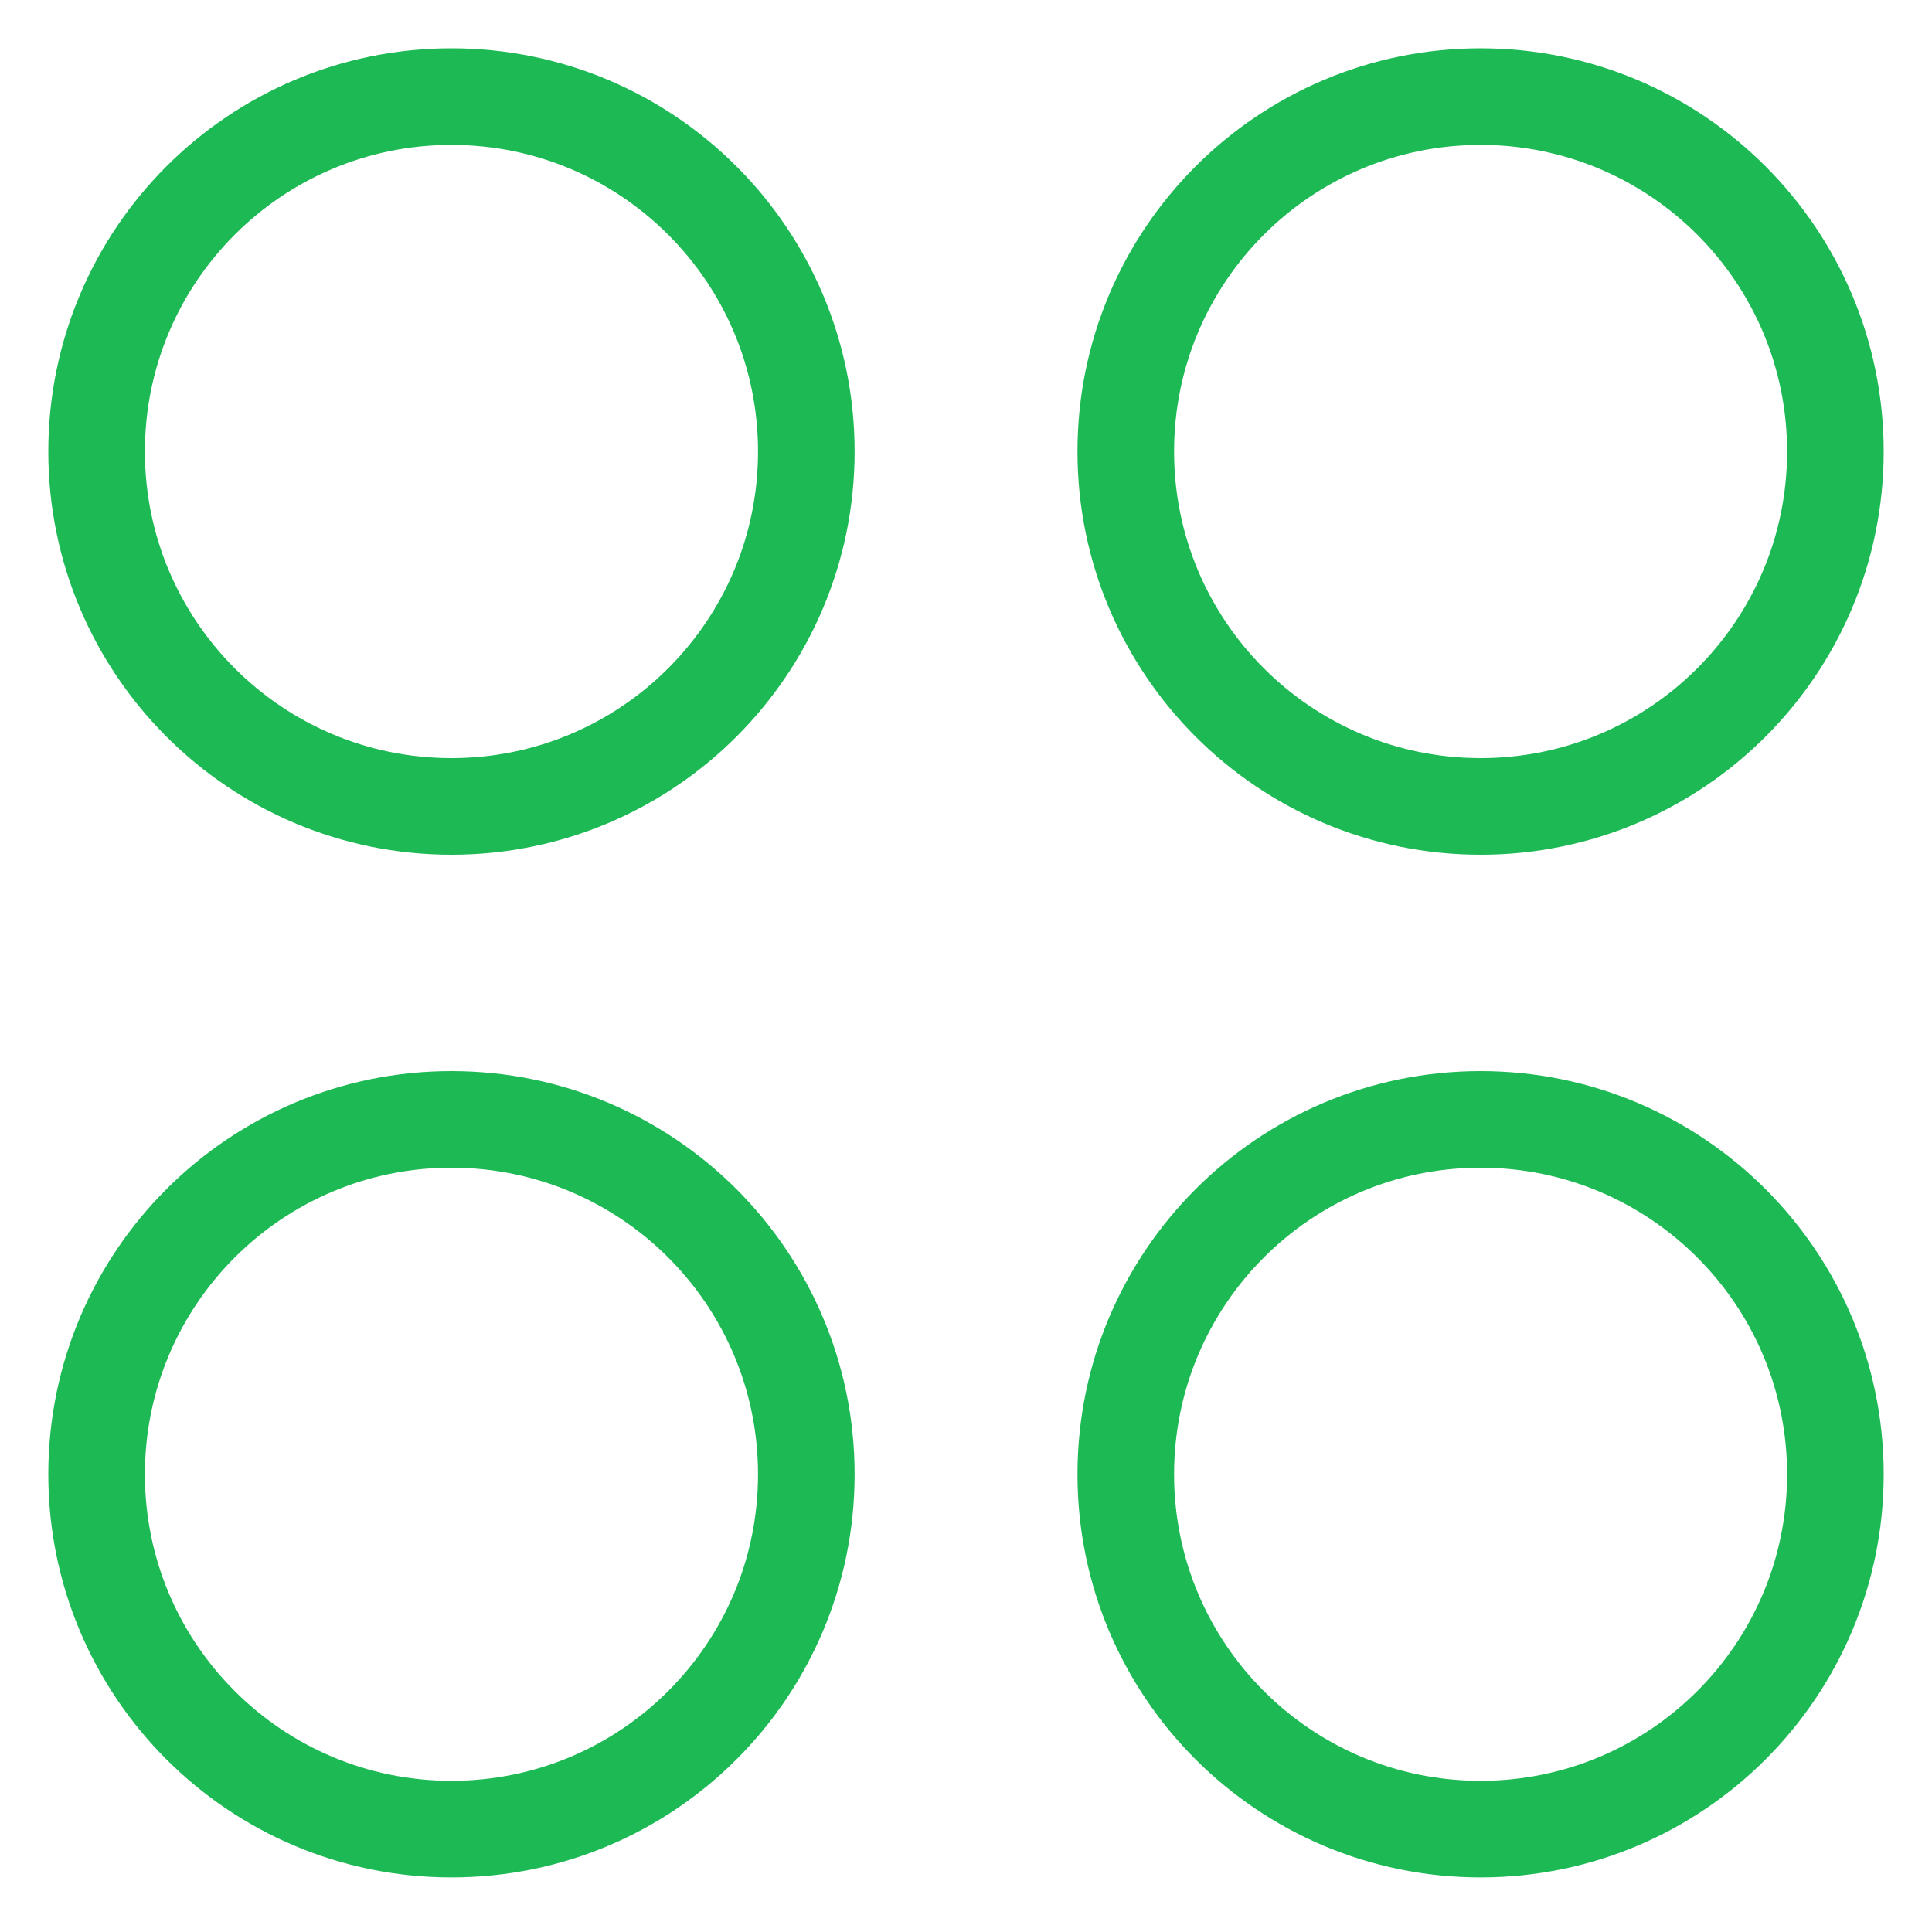 <svg width="20" height="20" viewBox="0 0 20 20" fill="none" xmlns="http://www.w3.org/2000/svg">
<path fill-rule="evenodd" clip-rule="evenodd" d="M19 4.674C19 6.702 17.355 8.348 15.327 8.348C13.298 8.348 11.654 6.702 11.654 4.674C11.654 2.645 13.298 1 15.327 1C17.355 1 19 2.645 19 4.674Z" stroke="#1DB954" strokeWidth="1.5" stroke-linecap="round" stroke-linejoin="round"/>
<path fill-rule="evenodd" clip-rule="evenodd" d="M8.347 4.674C8.347 6.702 6.702 8.348 4.673 8.348C2.645 8.348 1 6.702 1 4.674C1 2.645 2.645 1 4.673 1C6.702 1 8.347 2.645 8.347 4.674Z" stroke="#1DB954" strokeWidth="1.5" stroke-linecap="round" stroke-linejoin="round"/>
<path fill-rule="evenodd" clip-rule="evenodd" d="M19 15.262C19 17.291 17.355 18.935 15.327 18.935C13.298 18.935 11.654 17.291 11.654 15.262C11.654 13.233 13.298 11.588 15.327 11.588C17.355 11.588 19 13.233 19 15.262Z" stroke="#1DB954" strokeWidth="1.5" stroke-linecap="round" stroke-linejoin="round"/>
<path fill-rule="evenodd" clip-rule="evenodd" d="M8.347 15.262C8.347 17.291 6.702 18.935 4.673 18.935C2.645 18.935 1 17.291 1 15.262C1 13.233 2.645 11.588 4.673 11.588C6.702 11.588 8.347 13.233 8.347 15.262Z" stroke="#1DB954" strokeWidth="1.5" stroke-linecap="round" stroke-linejoin="round"/>
</svg>

